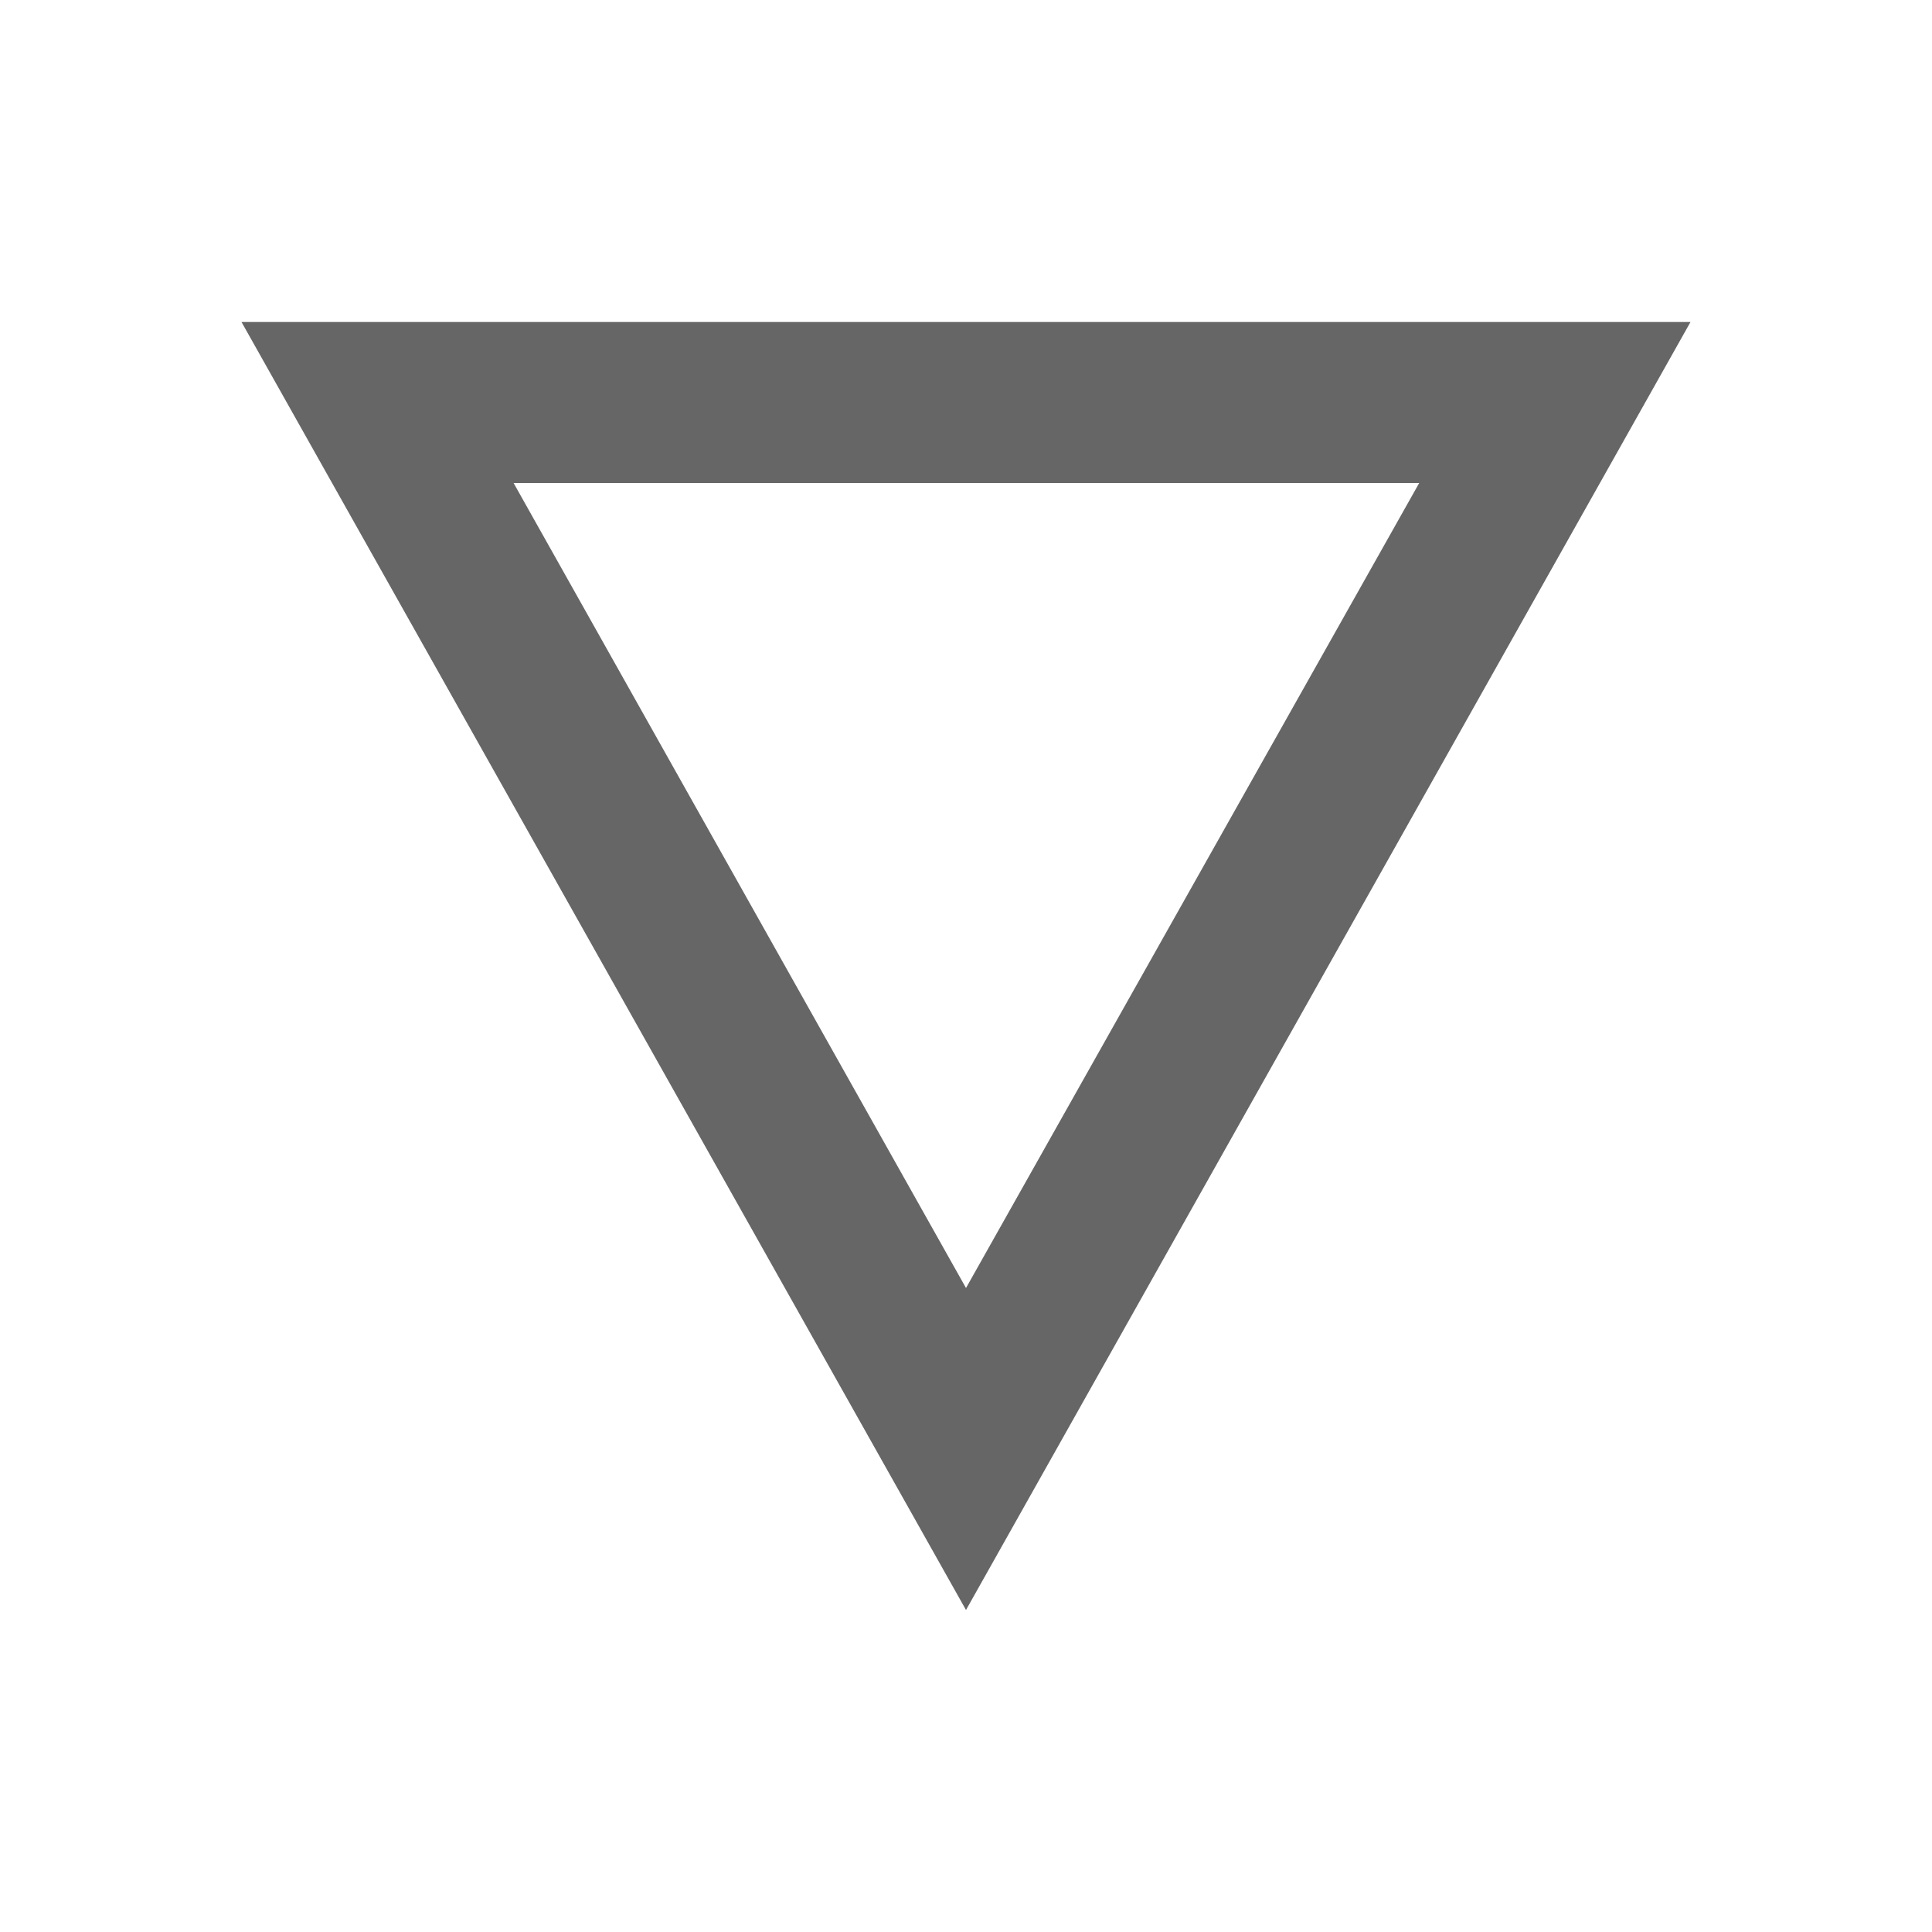 <svg width="24" height="24" viewBox="0 0 24 24" fill="none" xmlns="http://www.w3.org/2000/svg">
<g id="details-gr">
<path id="icon/image/details_24px" fill-rule="evenodd" clip-rule="evenodd" d="M12 20L3 4H21L12 20ZM17.63 6H6.38L12 16L17.63 6Z" fill="#666666"/>
</g>
</svg>
